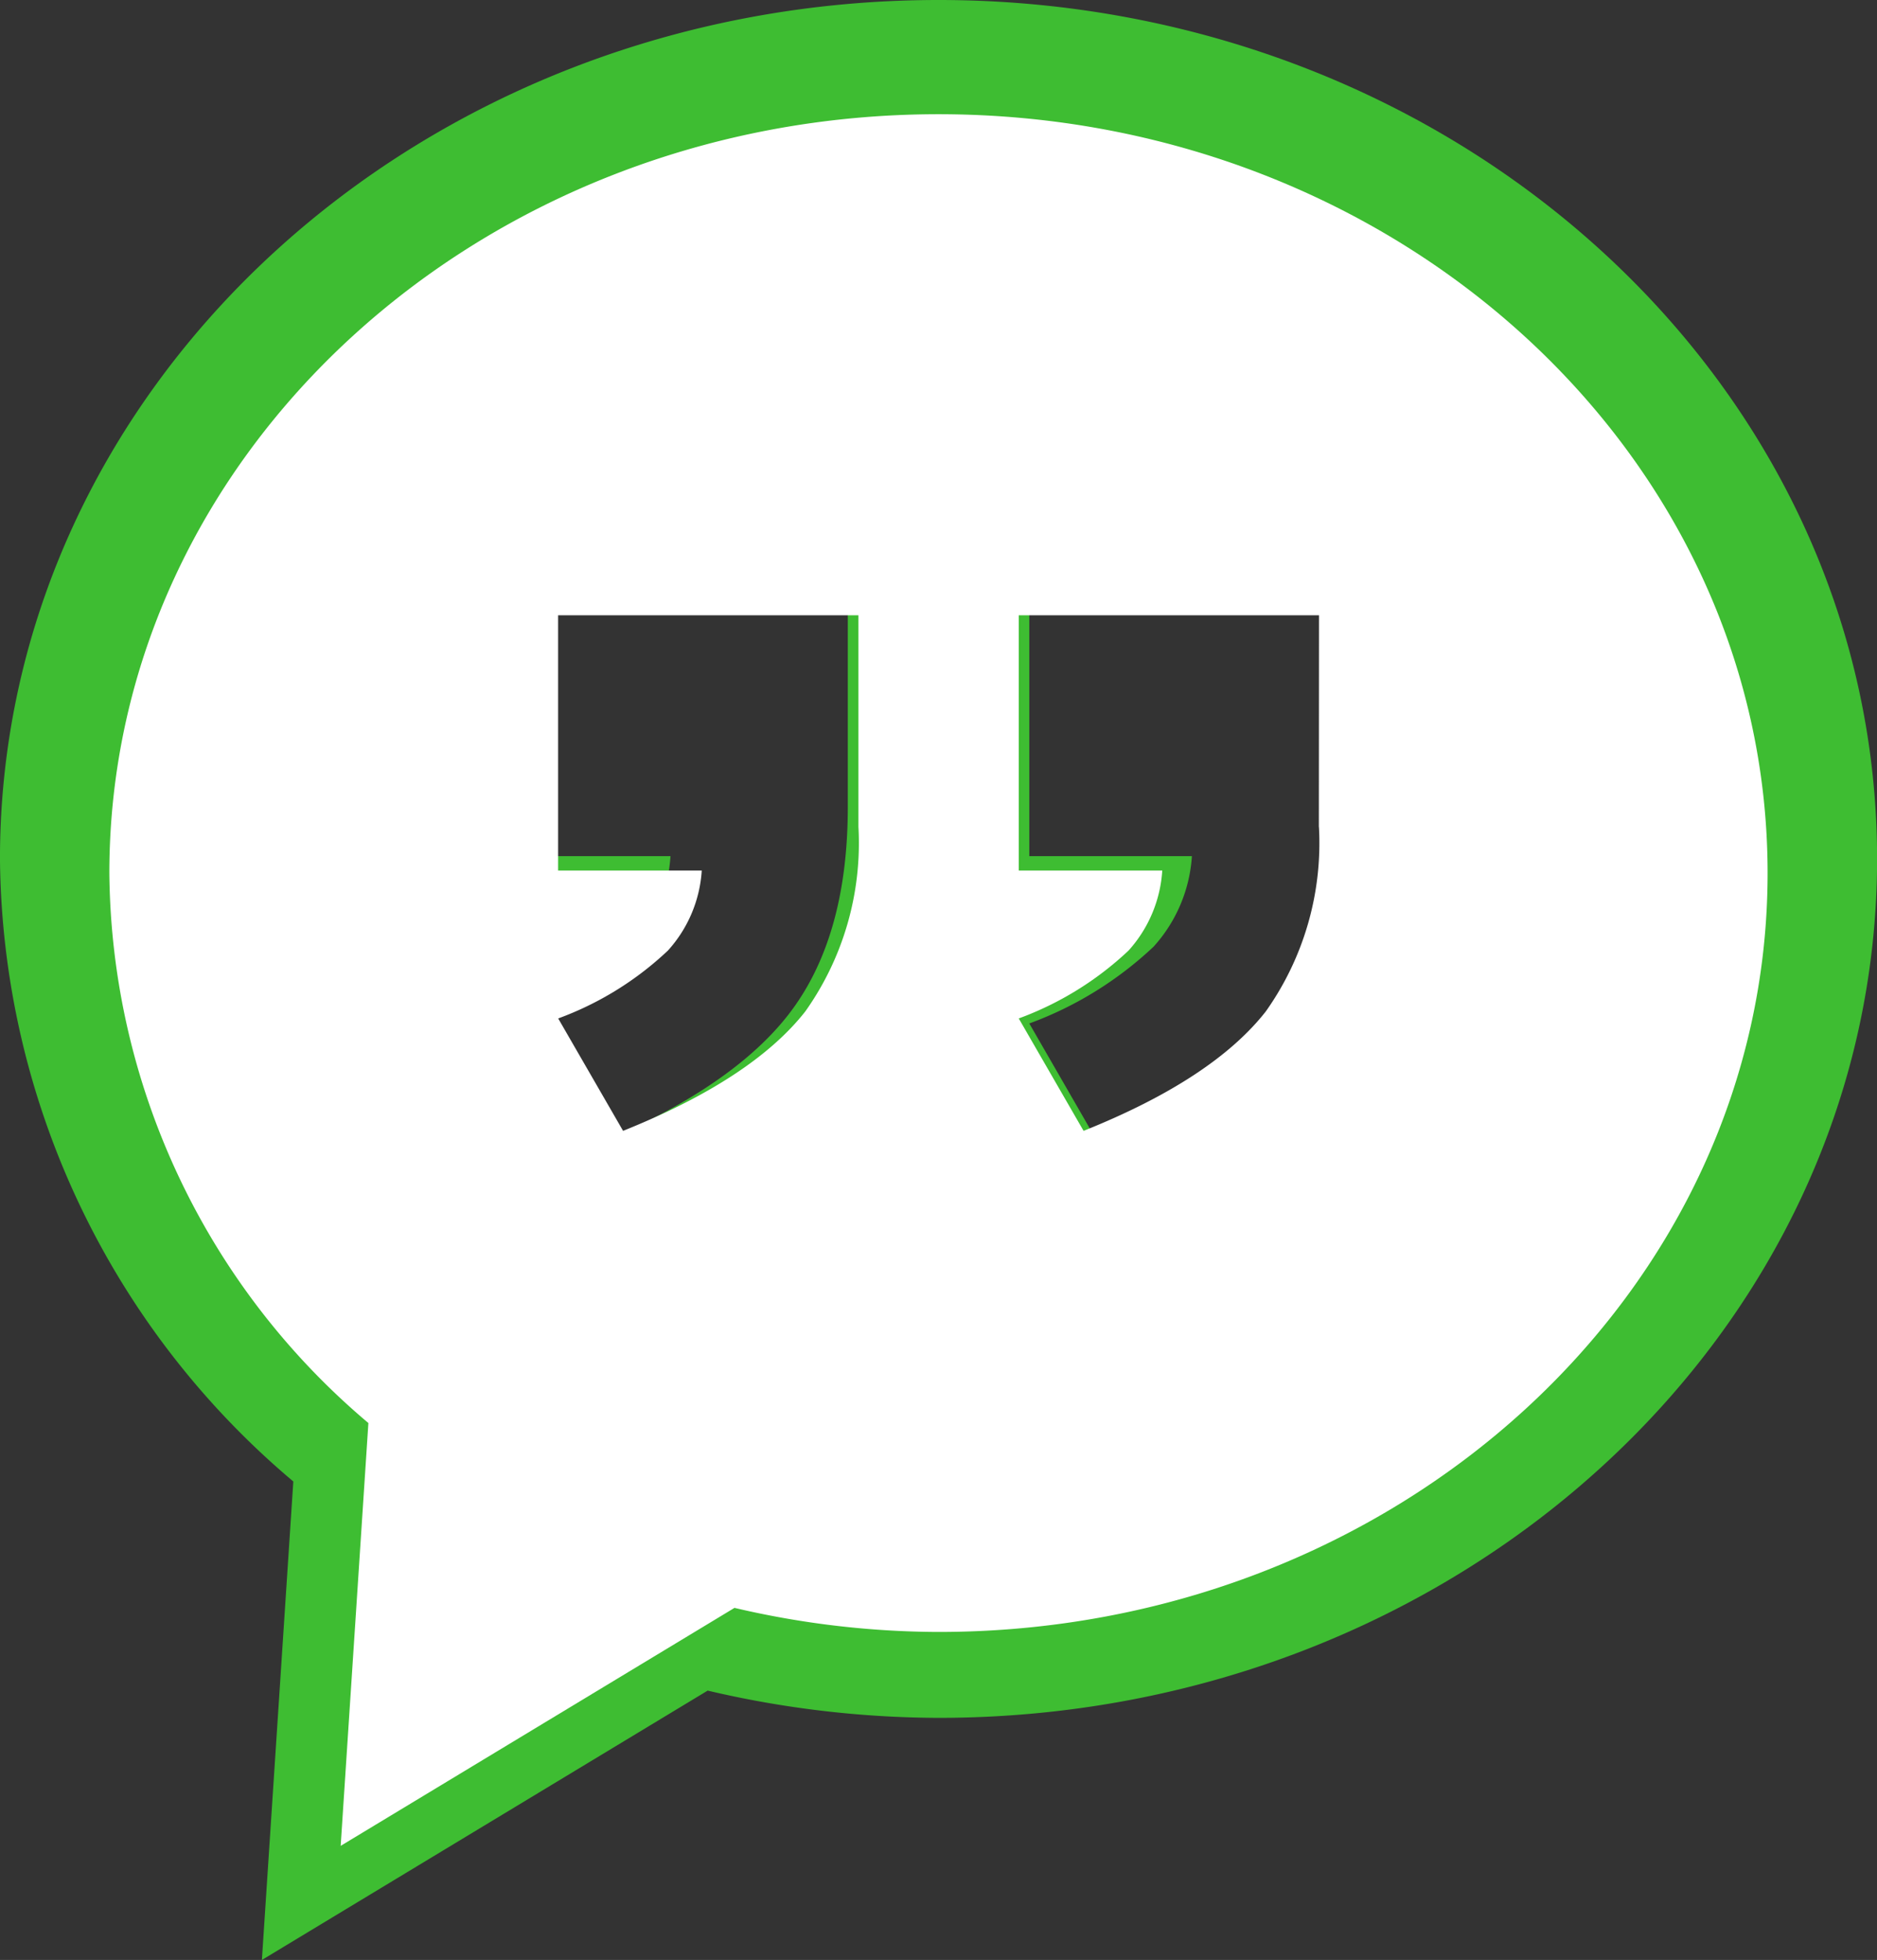 <svg xmlns="http://www.w3.org/2000/svg" width="71.664" height="74.816" viewBox="0 0 71.664 74.816">
  <rect x="0" y="0" width="71.664" height="74.816" fill="#333333" stroke="none"/>
  <g id="Get_a_Quote" data-name="Get a Quote" transform="translate(-1268.824 -583.64)">
    <g id="conversation-mark" transform="translate(1267.123 583.64)">
      <path id="Path_23136" data-name="Path 23136" d="M37.533,0C17.745,0,1.7,14.681,1.7,32.788A31.416,31.416,0,0,0,12.9,56.551L11.7,74.816l17.02-10.282a38.98,38.98,0,0,0,8.816,1.04c19.791,0,35.832-14.678,35.832-32.788S57.324,0,37.533,0ZM34.07,30.8q0,5.05-2.3,7.972T23.9,43.926l-2.8-4.857a13.822,13.822,0,0,0,4.742-2.932A5.685,5.685,0,0,0,27.3,32.68h-6.2V21.651H34.07V30.8Zm19.9,0q0,5.05-2.3,7.972T43.8,43.926L41,39.068a13.872,13.872,0,0,0,4.745-2.932,5.685,5.685,0,0,0,1.463-3.456H41V21.651H53.977L53.971,30.8Z" transform="translate(0)" fill="#3ebd32"/>
    </g>
    <g id="conversation-mark-2" data-name="conversation-mark" transform="translate(1271.299 588)">
      <path id="Path_23136-2" data-name="Path 23136" d="M33.357,0C15.875,0,1.7,12.97,1.7,28.967a27.755,27.755,0,0,0,9.89,20.993L10.532,66.1l15.036-9.084a34.437,34.437,0,0,0,7.788.919c17.485,0,31.656-12.967,31.656-28.967S50.841,0,33.357,0ZM30.3,27.206a11.105,11.105,0,0,1-2.029,7.043q-2.029,2.58-6.957,4.558l-2.477-4.291a12.211,12.211,0,0,0,4.189-2.591,5.023,5.023,0,0,0,1.292-3.054H18.834V19.127H30.3v8.079Zm17.582,0a11.105,11.105,0,0,1-2.029,7.043q-2.029,2.587-6.957,4.558l-2.475-4.291a12.255,12.255,0,0,0,4.192-2.591A5.023,5.023,0,0,0,41.9,28.871H36.421V19.127H47.884l-.005,8.079Z" fill="#fff"/>
    </g>
  </g>
</svg>
